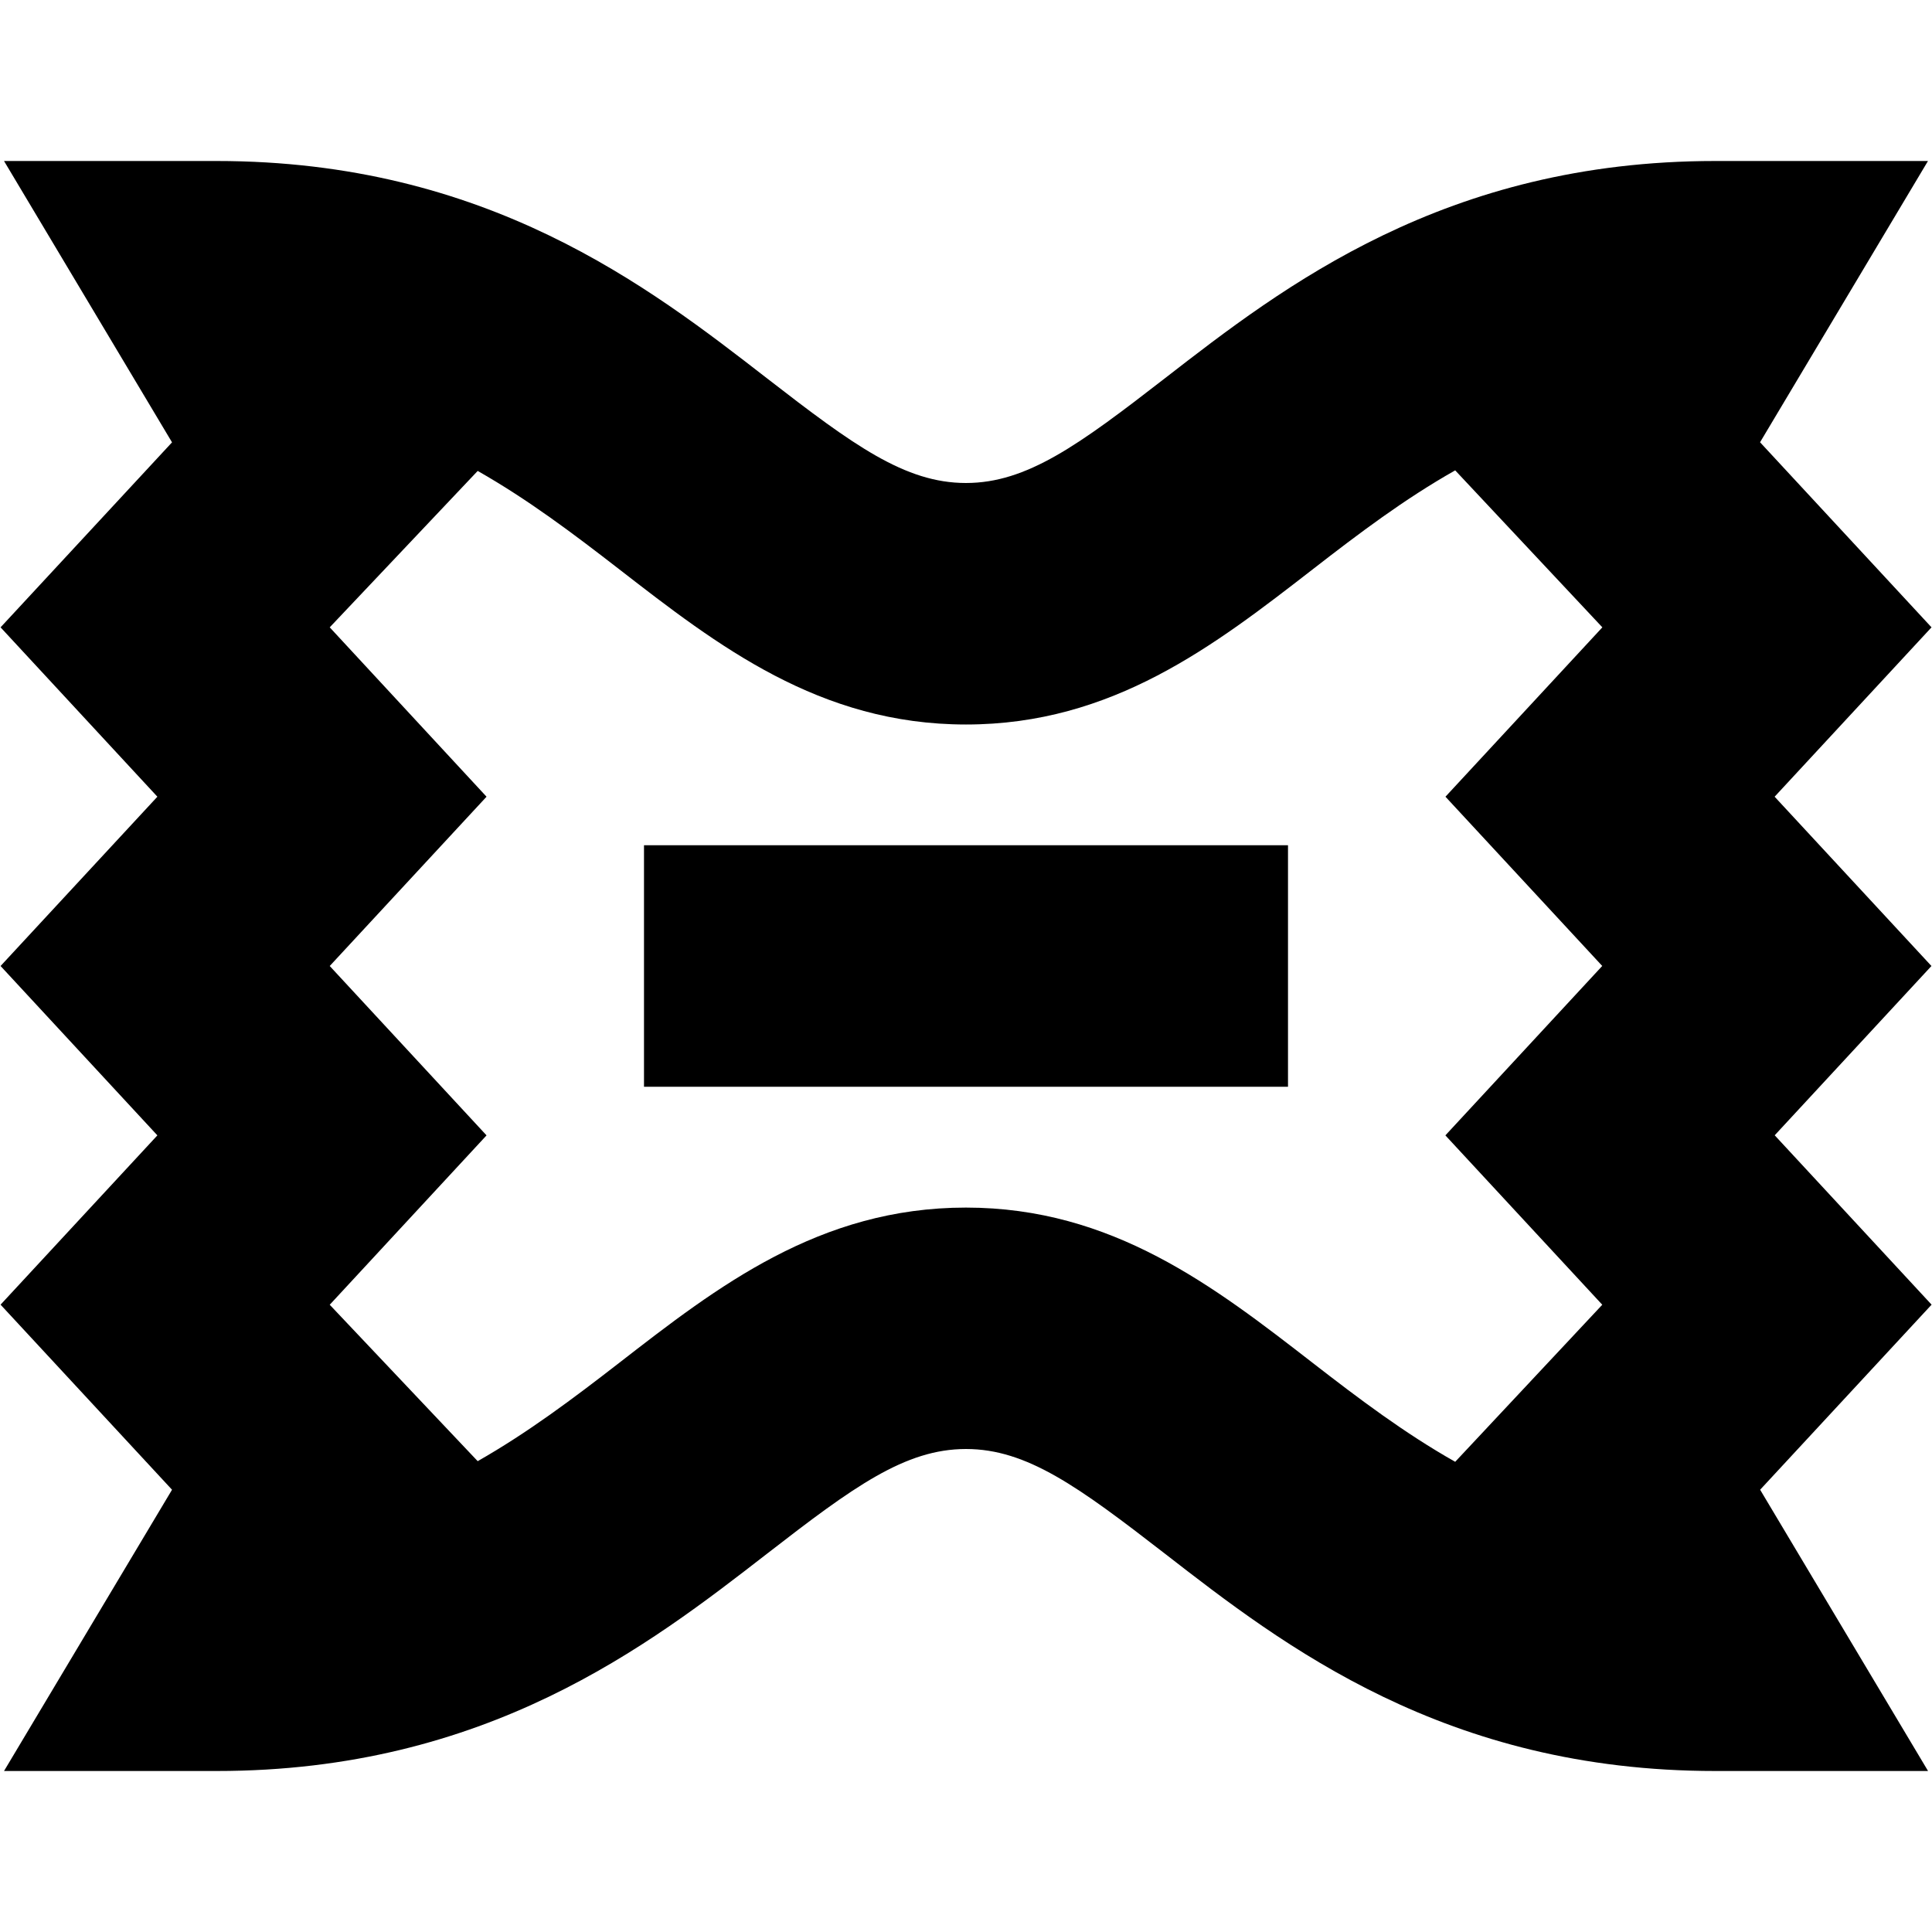 <?xml version="1.0" encoding="UTF-8"?>
<svg xmlns="http://www.w3.org/2000/svg" id="Layer_1" data-name="Layer 1" viewBox="0 0 24 24">
  <path d="M22.045,14.104l1.948-2.104-1.948-2.103,1.949-2.104-2.13-2.299,2.086-3.494h-2.643c-3.355,0-5.367,1.56-6.836,2.699-1.072,.831-1.715,1.301-2.472,1.301s-1.399-.47-2.472-1.301c-1.469-1.139-3.48-2.699-6.836-2.699H.05l2.087,3.495L.007,7.793l1.948,2.104L.007,12l1.948,2.104L.007,16.207l2.13,2.299L.05,22H2.692c3.355,0,5.367-1.56,6.836-2.699,1.072-.831,1.715-1.301,2.472-1.301s1.399,.47,2.472,1.301c1.469,1.14,3.48,2.699,6.836,2.699h2.643l-2.086-3.494,2.13-2.299-1.949-2.104Zm-2.142-2.104l-1.948,2.104,1.949,2.104-1.827,1.951c-.628-.355-1.194-.782-1.768-1.227-1.224-.949-2.489-1.931-4.31-1.931s-3.086,.981-4.31,1.931c-.57,.442-1.133,.865-1.755,1.219l-1.838-1.943,1.948-2.104-1.948-2.104,1.948-2.103-1.948-2.104,1.838-1.943c.623,.354,1.186,.778,1.756,1.22,1.224,.949,2.489,1.93,4.31,1.93s3.086-.981,4.31-1.93c.573-.445,1.139-.872,1.767-1.227l1.828,1.95-1.949,2.104,1.948,2.103Zm-11.903-1.5h8v3H8v-3Z"/>
</svg>

